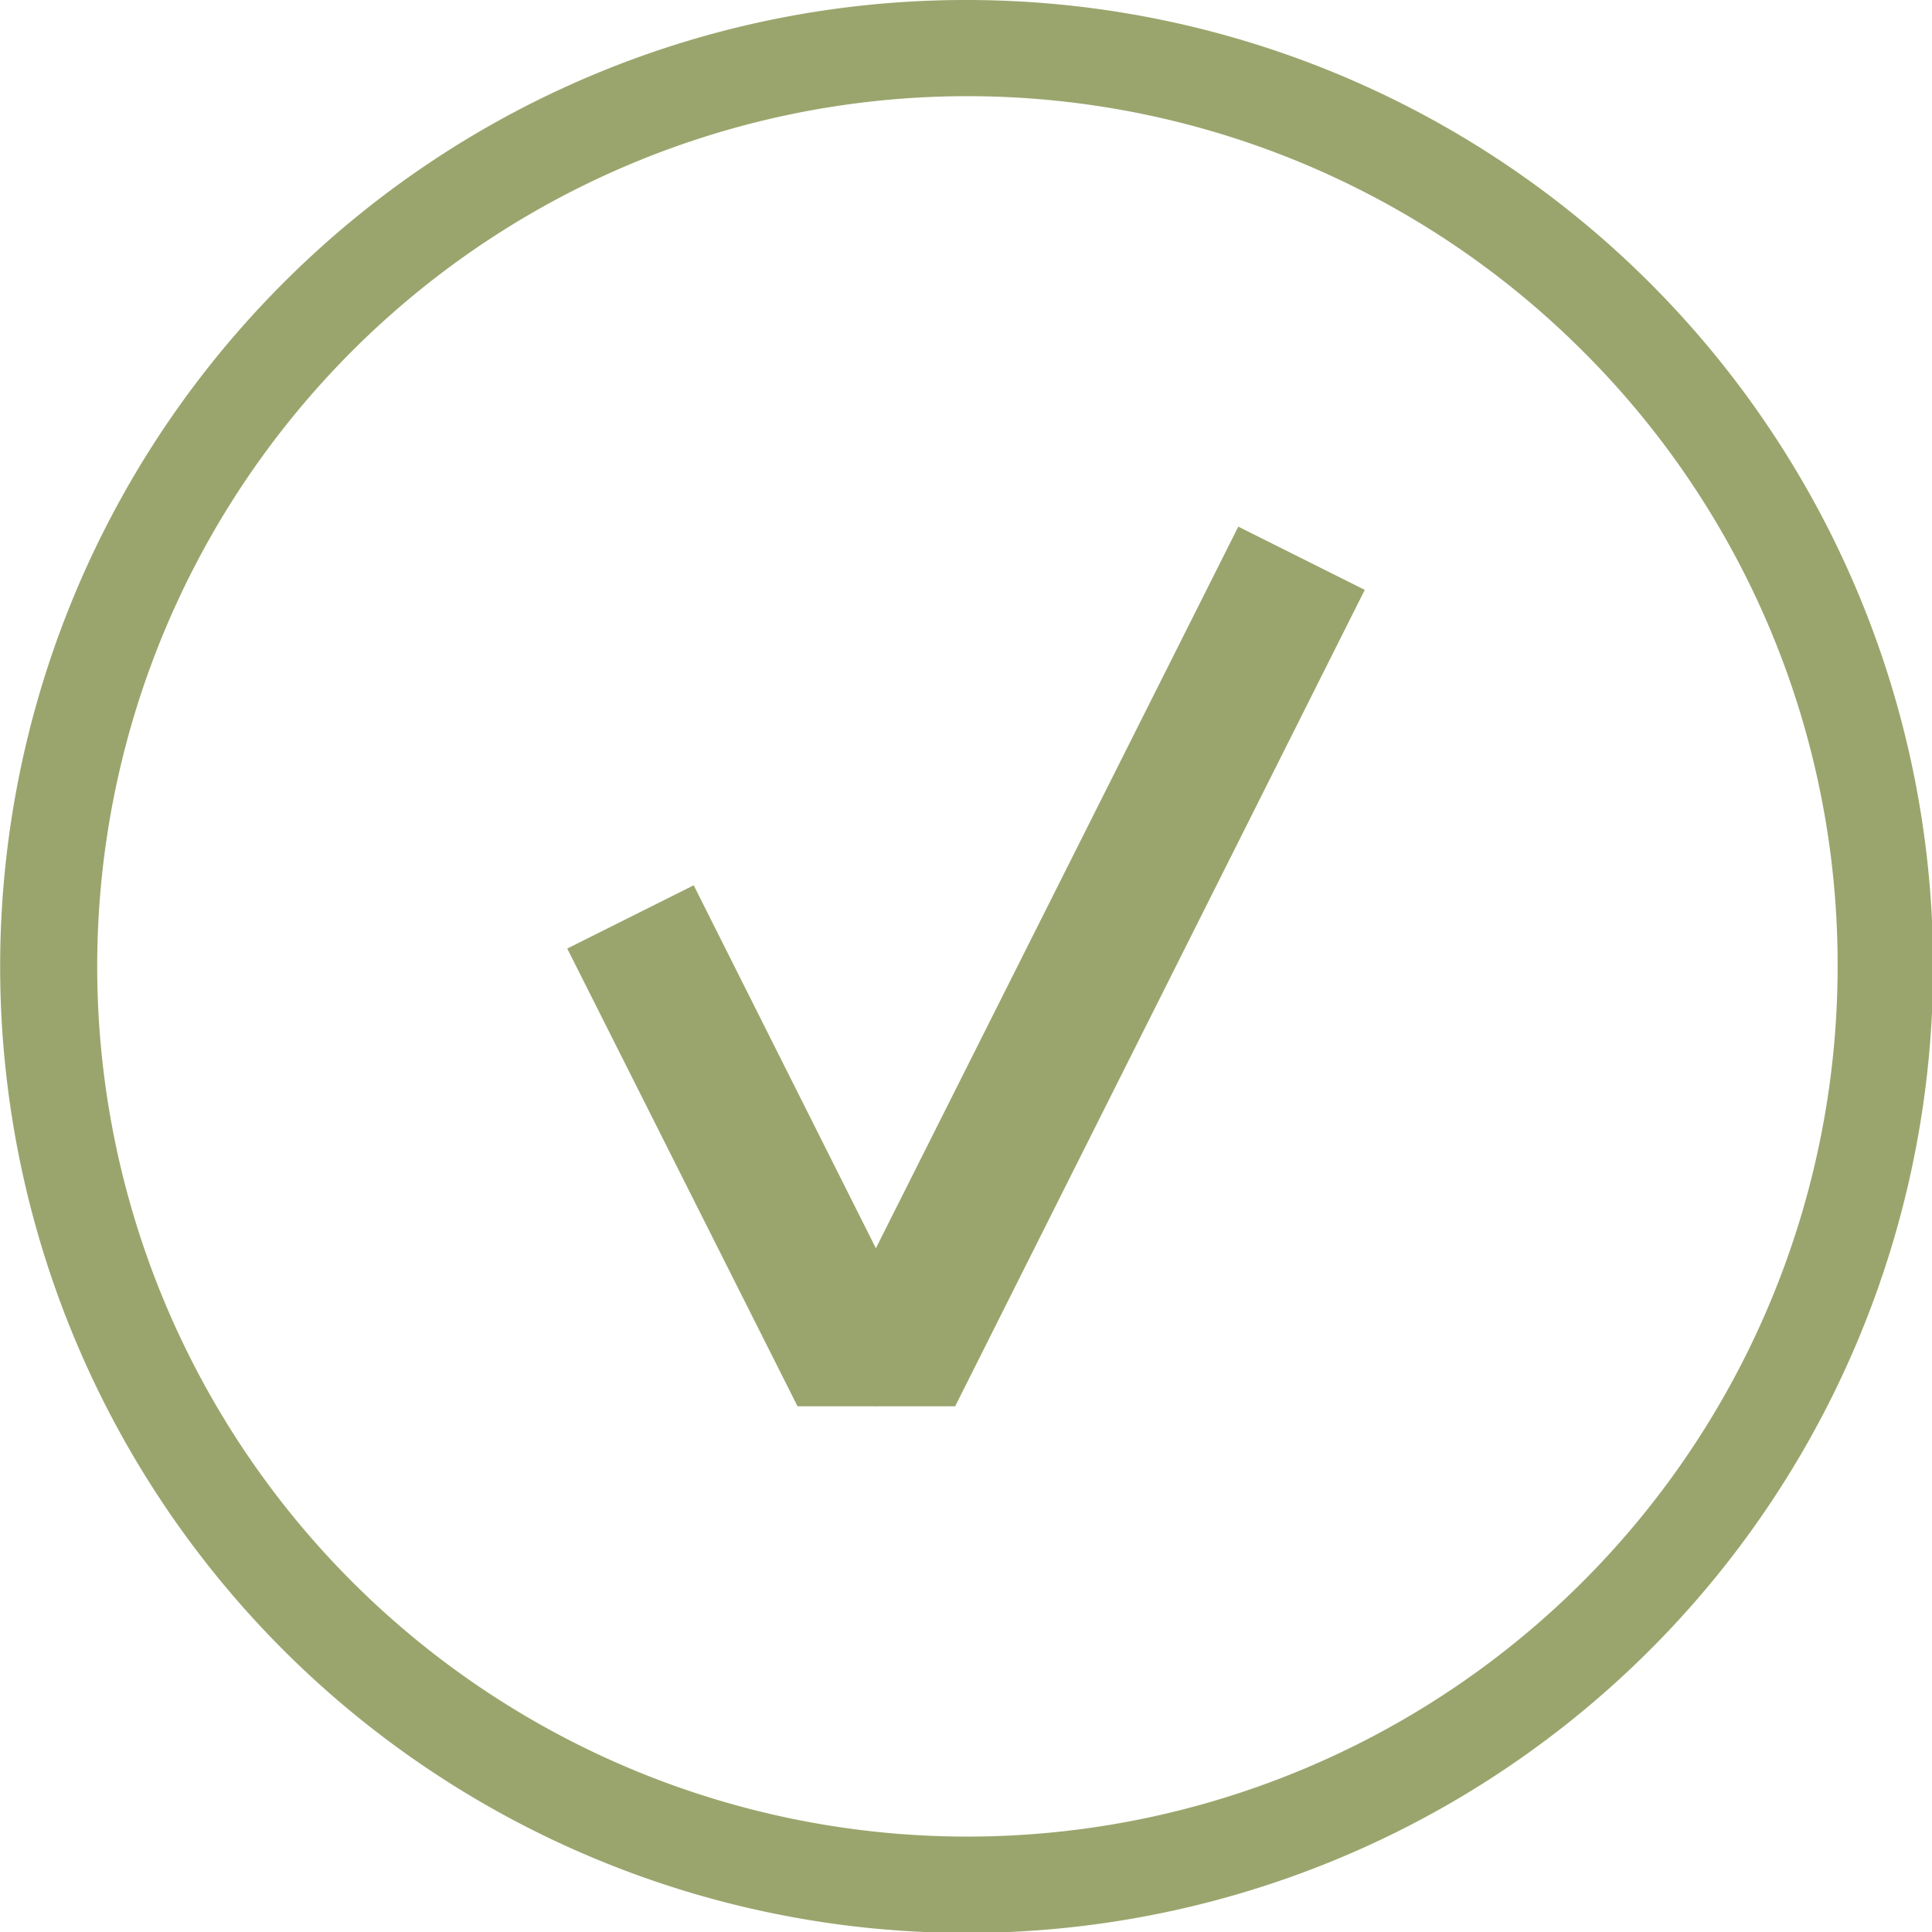 <svg xmlns="http://www.w3.org/2000/svg" viewBox="0 0 20.47 20.47"><defs><style>.cls-1{fill:#9aa56d;}</style></defs><g id="Layer_2" data-name="Layer 2"><g id="Слой_1" data-name="Слой 1"><path class="cls-1" d="M16.76,3.71a9.22,9.22,0,1,0,2.71,6.53,9.17,9.17,0,0,0-2.71-6.53M10.23,0A10.24,10.24,0,1,1,3,3,10.21,10.21,0,0,1,10.23,0Z"/><polygon class="cls-1" points="7.35 9.38 9.95 14.56 9.28 14.9 8.45 14.9 6.01 10.05 7.35 9.38"/><polygon class="cls-1" points="14.46 6.25 10.12 14.9 9.28 14.9 8.61 14.56 13.12 5.58 14.46 6.25"/></g></g></svg>